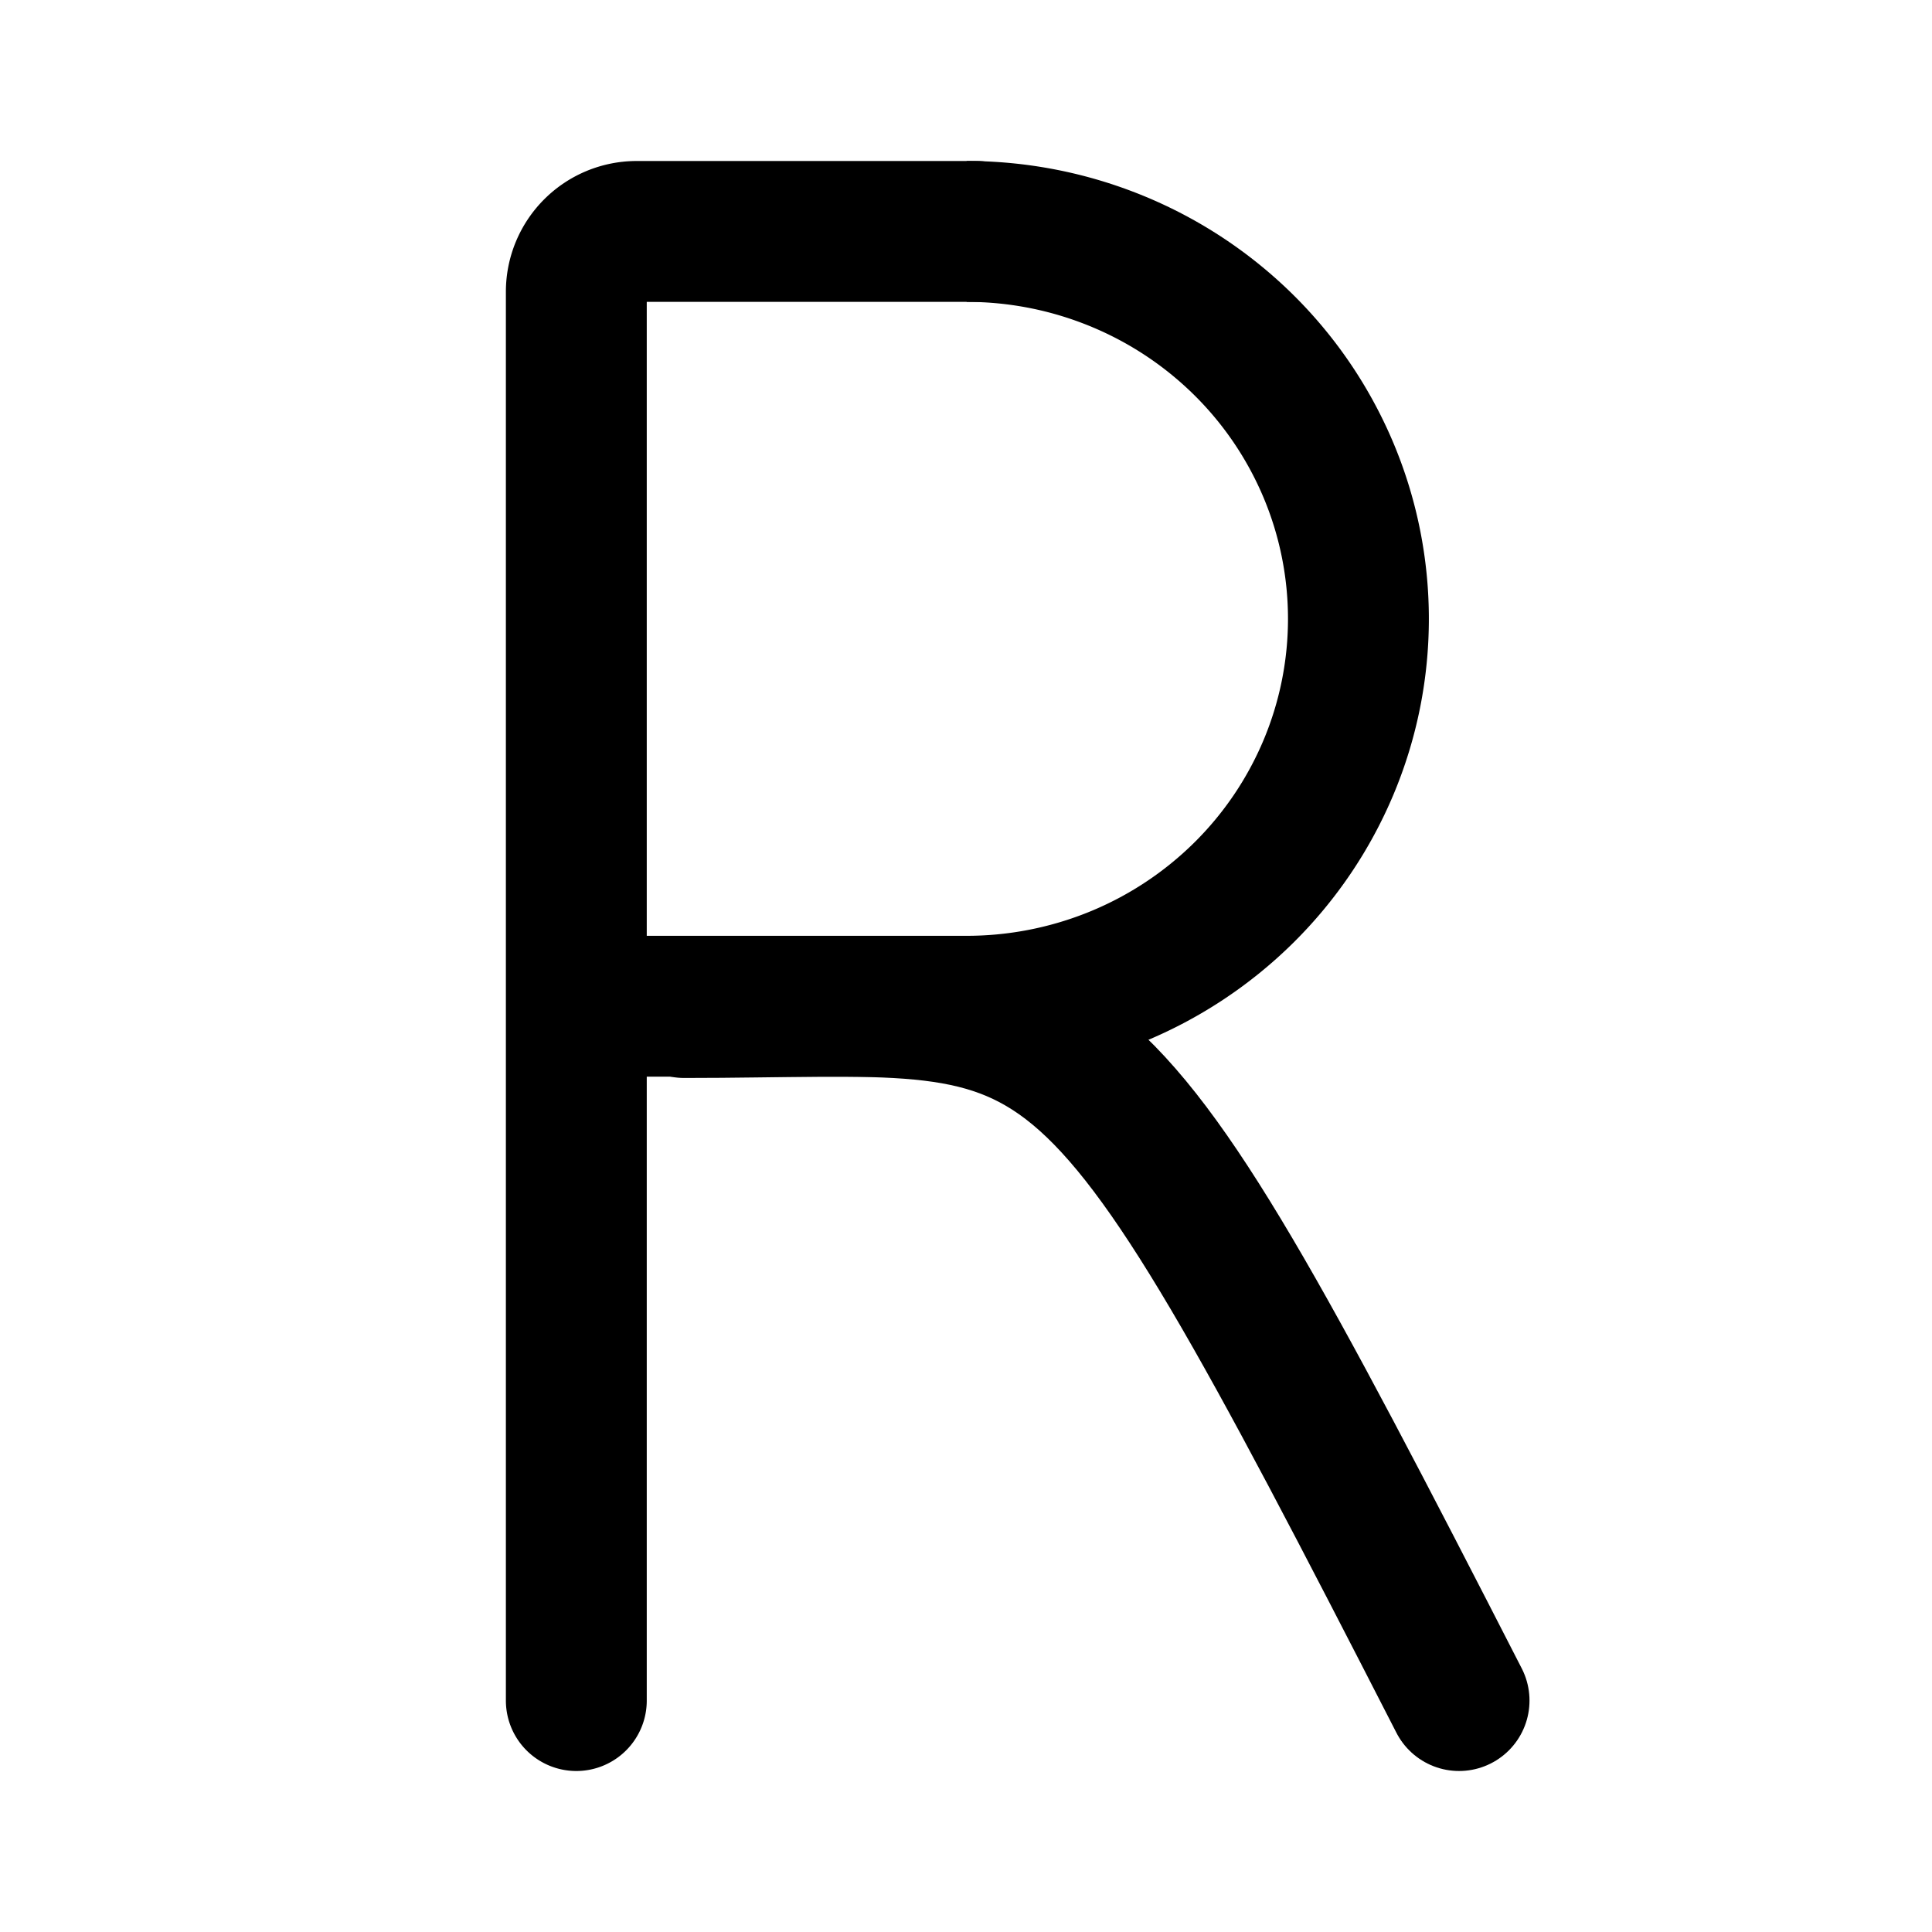 <svg xmlns="http://www.w3.org/2000/svg" width="192" height="192" fill="none" stroke="#000" stroke-width="14"><path stroke-linecap="round" d="M57.274 169V29a6 6 0 0 1 6-6h33.77"/><path d="M51 100h45.063c5.113 0 10.177-.996 14.901-2.93a39 39 0 0 0 12.632-8.347 38.5 38.5 0 0 0 8.44-12.49 38.12 38.12 0 0 0 0-29.467 38.5 38.5 0 0 0-8.44-12.49 39 39 0 0 0-12.633-8.345A39.3 39.3 0 0 0 96.063 23"/><path stroke-linecap="round" d="M68 100.128c40.091 0 38.497-6.273 77 68.872"/></svg>